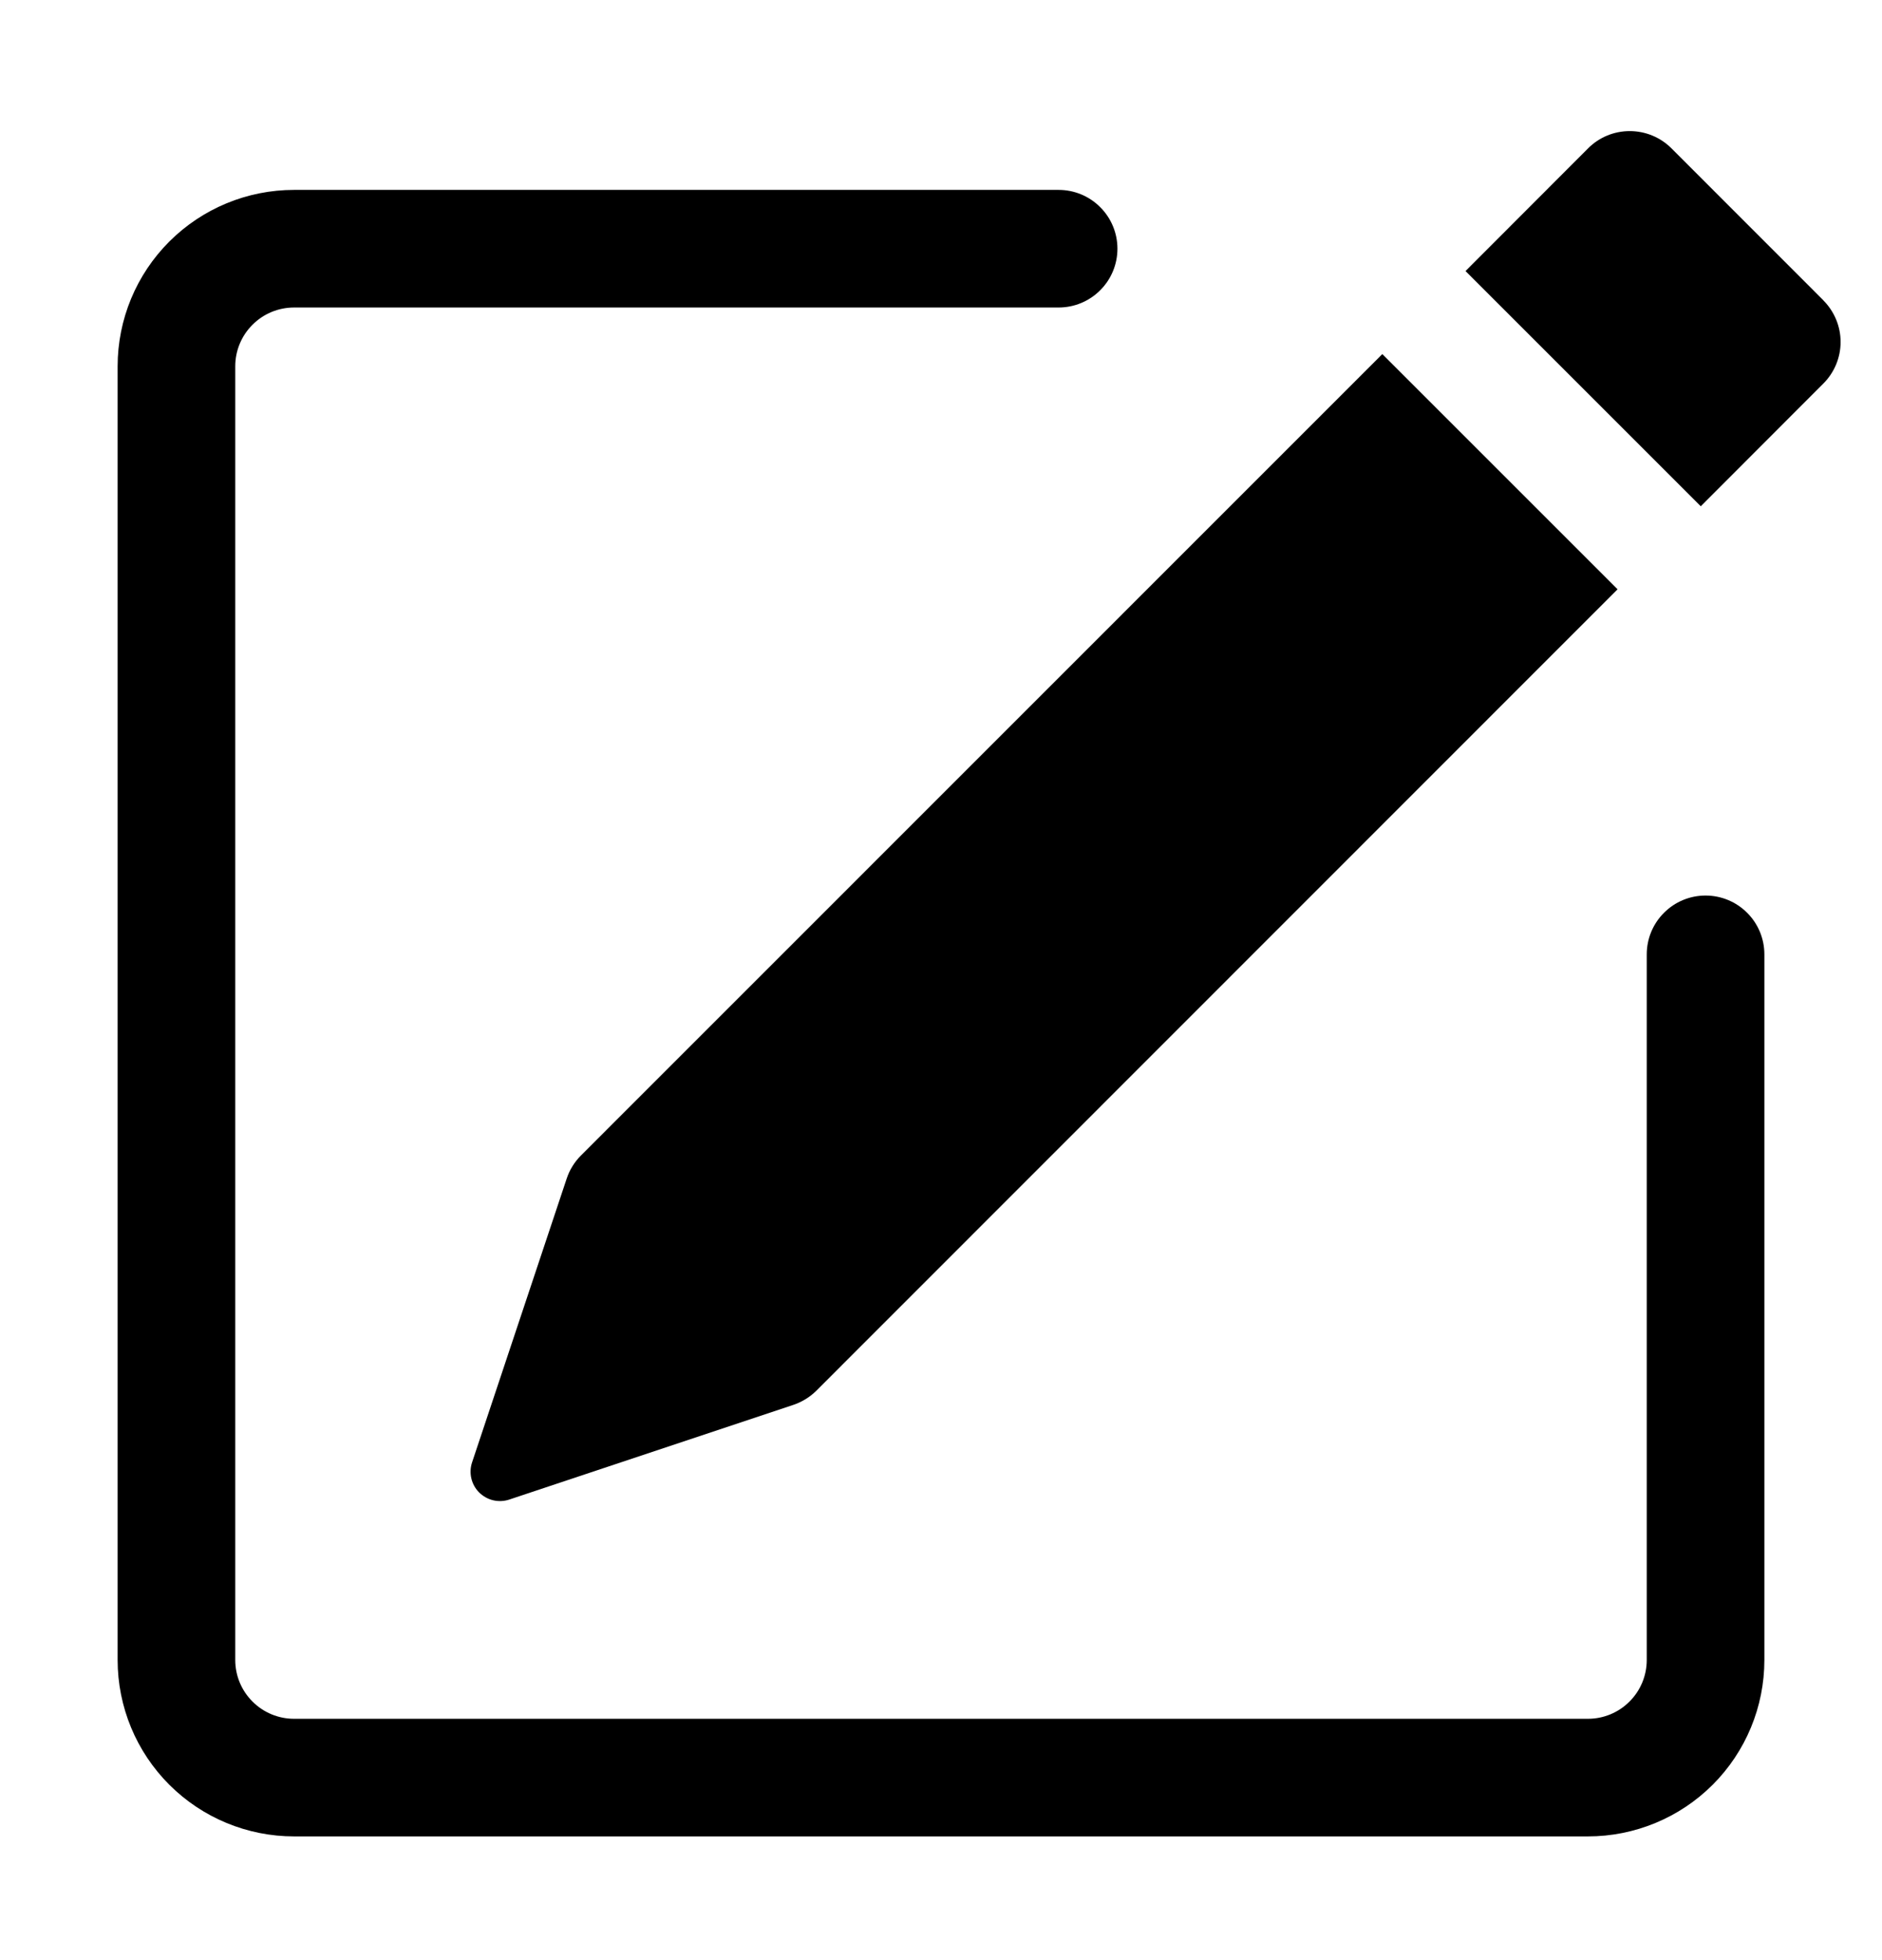 <svg width="24" height="25" viewBox="0 0 24 25" fill="none" xmlns="http://www.w3.org/2000/svg">
<path d="M23.253 3.832C23.393 3.973 23.472 4.163 23.472 4.362C23.472 4.56 23.393 4.751 23.253 4.891L21.689 6.457L18.689 3.457L20.253 1.891C20.394 1.75 20.584 1.672 20.783 1.672C20.982 1.672 21.173 1.75 21.314 1.891L23.253 3.831V3.832ZM20.628 7.516L17.628 4.516L7.409 14.737C7.326 14.82 7.264 14.92 7.227 15.031L6.02 18.652C5.998 18.718 5.995 18.789 6.011 18.857C6.027 18.924 6.061 18.986 6.11 19.035C6.16 19.084 6.221 19.119 6.289 19.135C6.357 19.151 6.428 19.148 6.494 19.126L10.115 17.919C10.225 17.882 10.326 17.821 10.409 17.739L20.628 7.516Z" fill="black"/>
<path fill-rule="evenodd" clip-rule="evenodd" d="M1.5 21.172C1.5 21.769 1.737 22.341 2.159 22.763C2.581 23.185 3.153 23.422 3.75 23.422H20.25C20.847 23.422 21.419 23.185 21.841 22.763C22.263 22.341 22.5 21.769 22.5 21.172V12.172C22.5 11.973 22.421 11.782 22.28 11.642C22.14 11.501 21.949 11.422 21.75 11.422C21.551 11.422 21.36 11.501 21.22 11.642C21.079 11.782 21 11.973 21 12.172V21.172C21 21.371 20.921 21.562 20.78 21.702C20.64 21.843 20.449 21.922 20.25 21.922H3.75C3.551 21.922 3.36 21.843 3.22 21.702C3.079 21.562 3 21.371 3 21.172V4.672C3 4.473 3.079 4.282 3.22 4.142C3.36 4.001 3.551 3.922 3.75 3.922H13.5C13.699 3.922 13.89 3.843 14.03 3.702C14.171 3.562 14.25 3.371 14.25 3.172C14.25 2.973 14.171 2.782 14.03 2.642C13.89 2.501 13.699 2.422 13.5 2.422H3.75C3.153 2.422 2.581 2.659 2.159 3.081C1.737 3.503 1.5 4.075 1.5 4.672V21.172Z" fill="black"/>
</svg>
